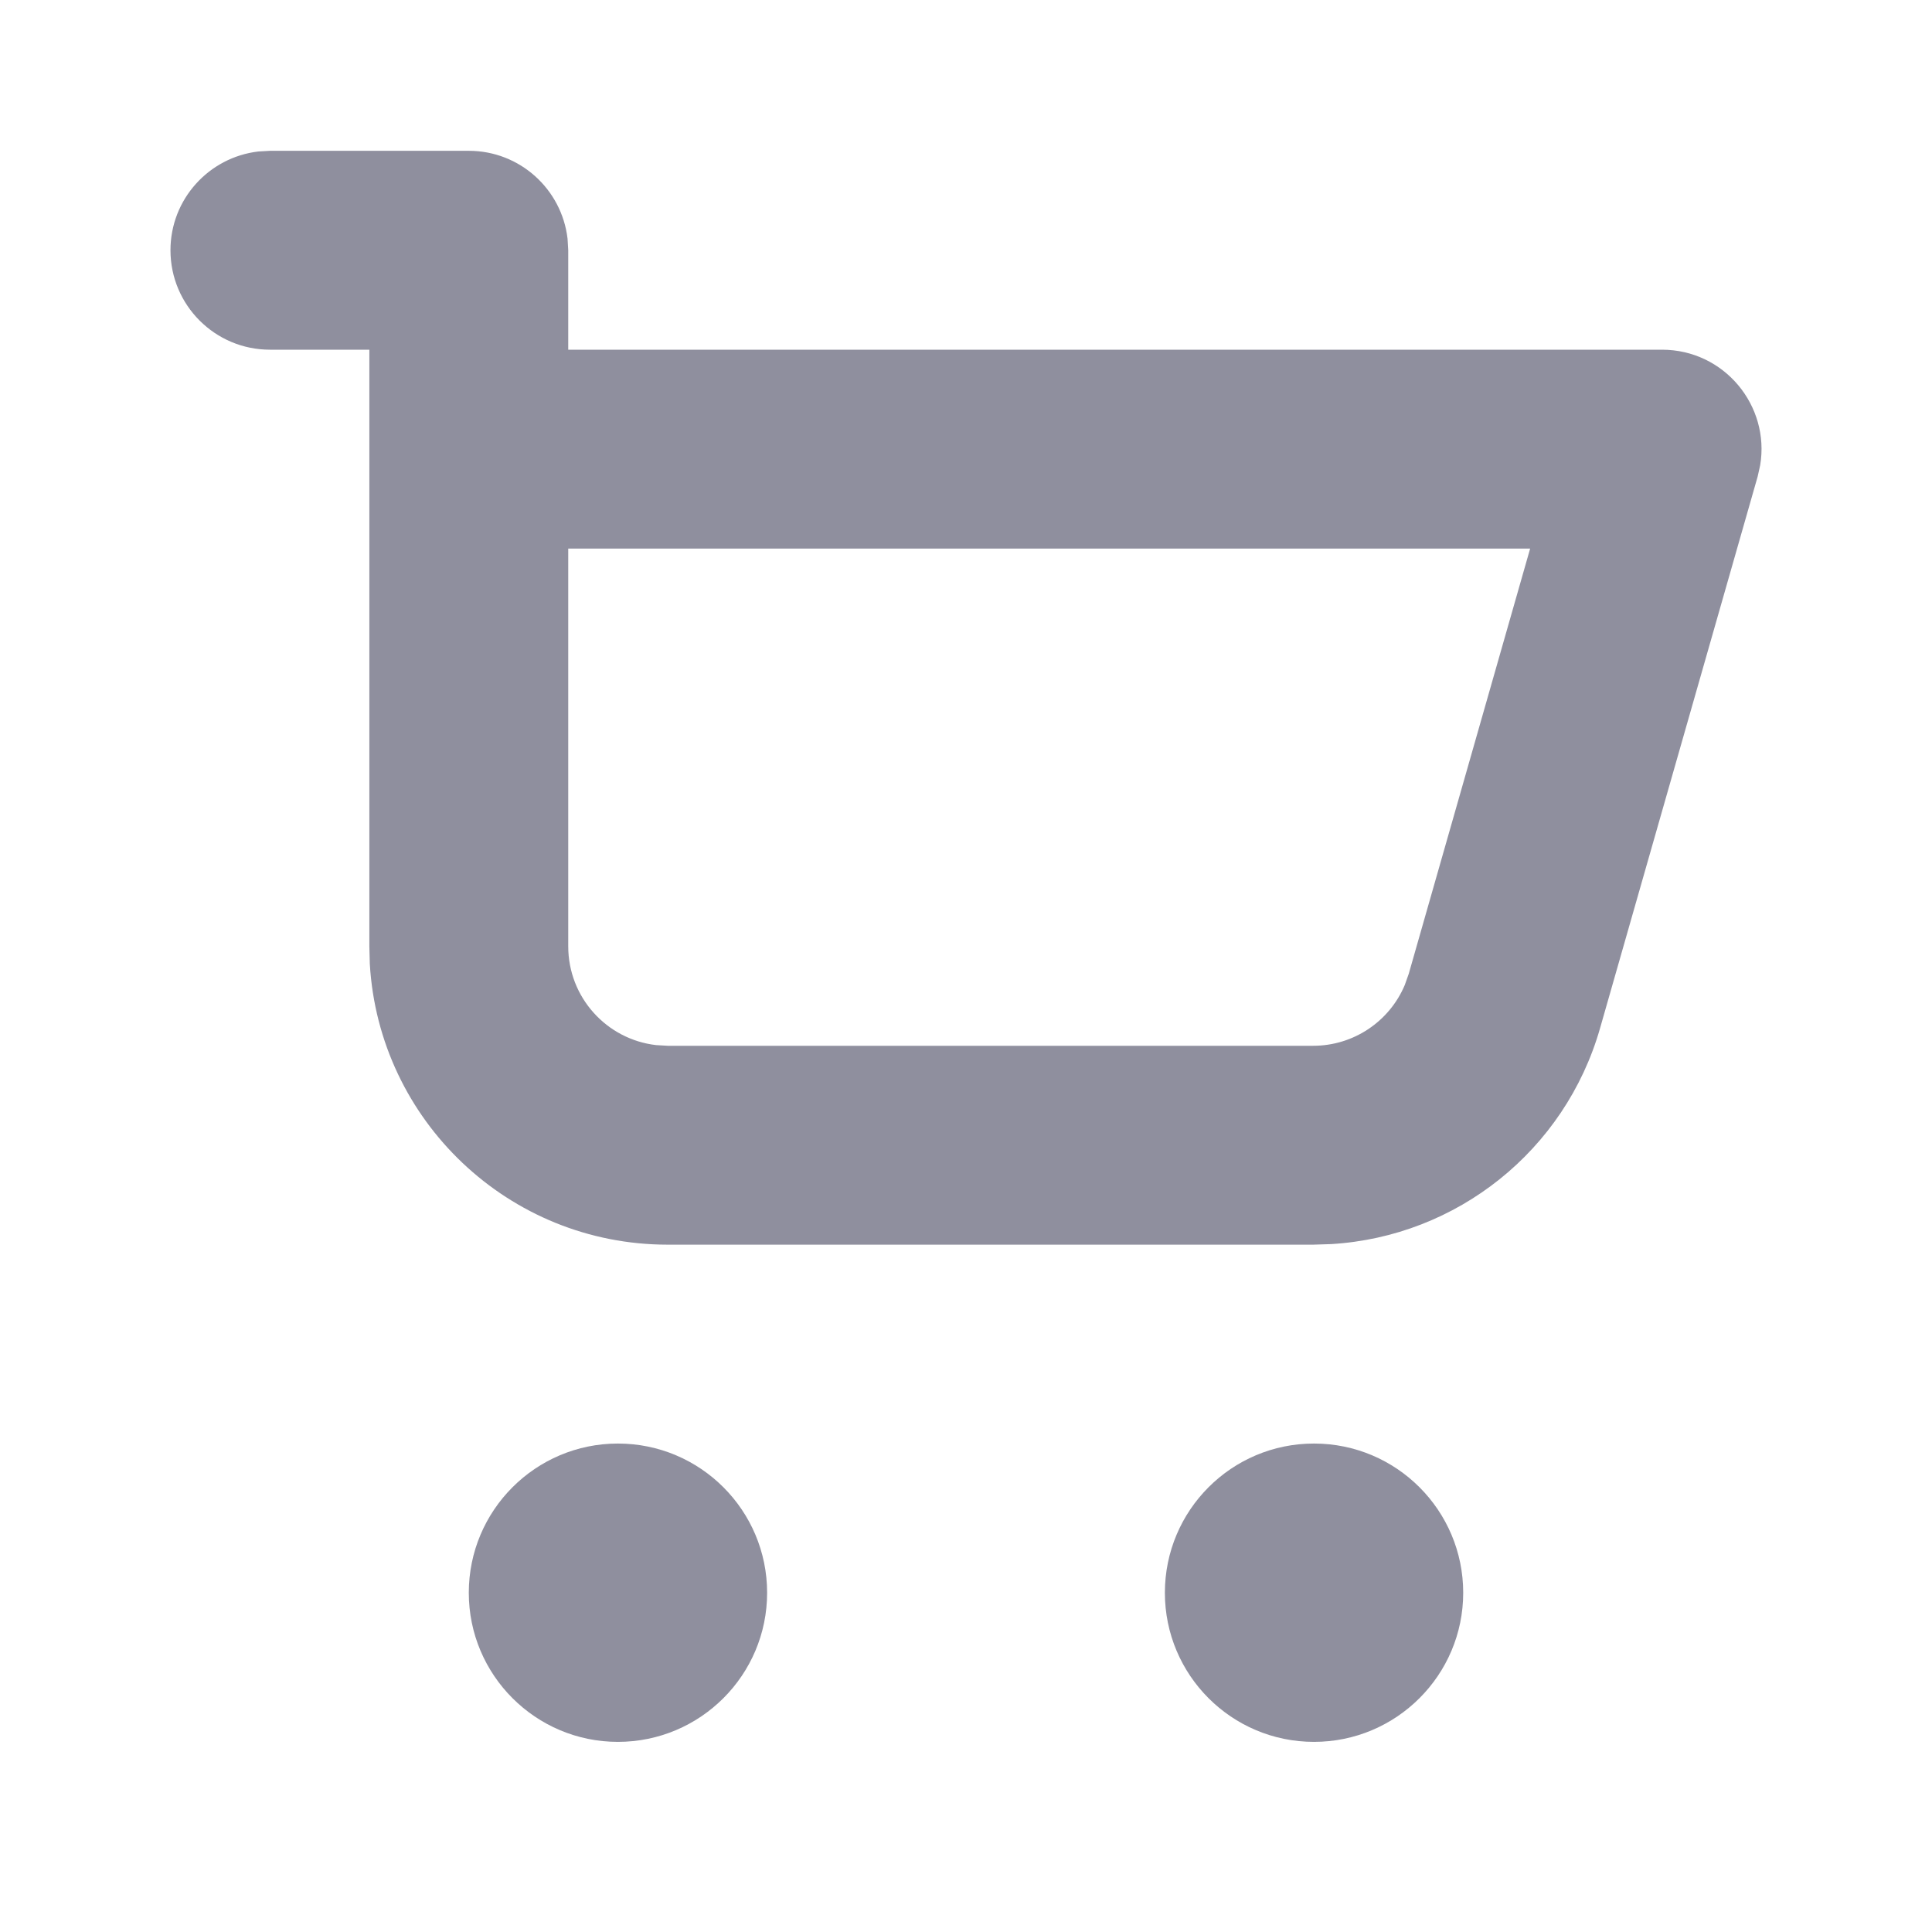 <svg width="17" height="17" viewBox="0 0 17 17" fill="none" xmlns="http://www.w3.org/2000/svg">
<path fill-rule="evenodd" clip-rule="evenodd" d="M5.437 12.702C6.162 12.702 6.75 13.29 6.75 14.015C6.75 14.739 6.162 15.327 5.437 15.327C4.713 15.327 4.125 14.739 4.125 14.015C4.125 13.29 4.713 12.702 5.437 12.702ZM11.562 12.702C12.287 12.702 12.875 13.29 12.875 14.015C12.875 14.739 12.287 15.327 11.562 15.327C10.837 15.327 10.25 14.739 10.25 14.015C10.25 13.29 10.837 12.702 11.562 12.702ZM2.375 1.327H4.125C4.574 1.327 4.943 1.665 4.994 2.1L5 2.202V3.077H14.624C15.172 3.077 15.576 3.57 15.488 4.094L15.466 4.193L14.079 9.048C13.771 10.124 12.819 10.881 11.713 10.947L11.555 10.952H5.875C4.477 10.952 3.334 9.859 3.254 8.481L3.25 8.327V3.077H2.375C1.892 3.077 1.5 2.685 1.5 2.202C1.5 1.753 1.838 1.384 2.273 1.333L2.375 1.327ZM13.464 4.827H5V8.327C5 8.776 5.338 9.146 5.773 9.196L5.875 9.202H11.555C11.91 9.202 12.226 8.988 12.361 8.667L12.396 8.568L13.464 4.827Z" fill="#8F8F9E"/>
</svg>
